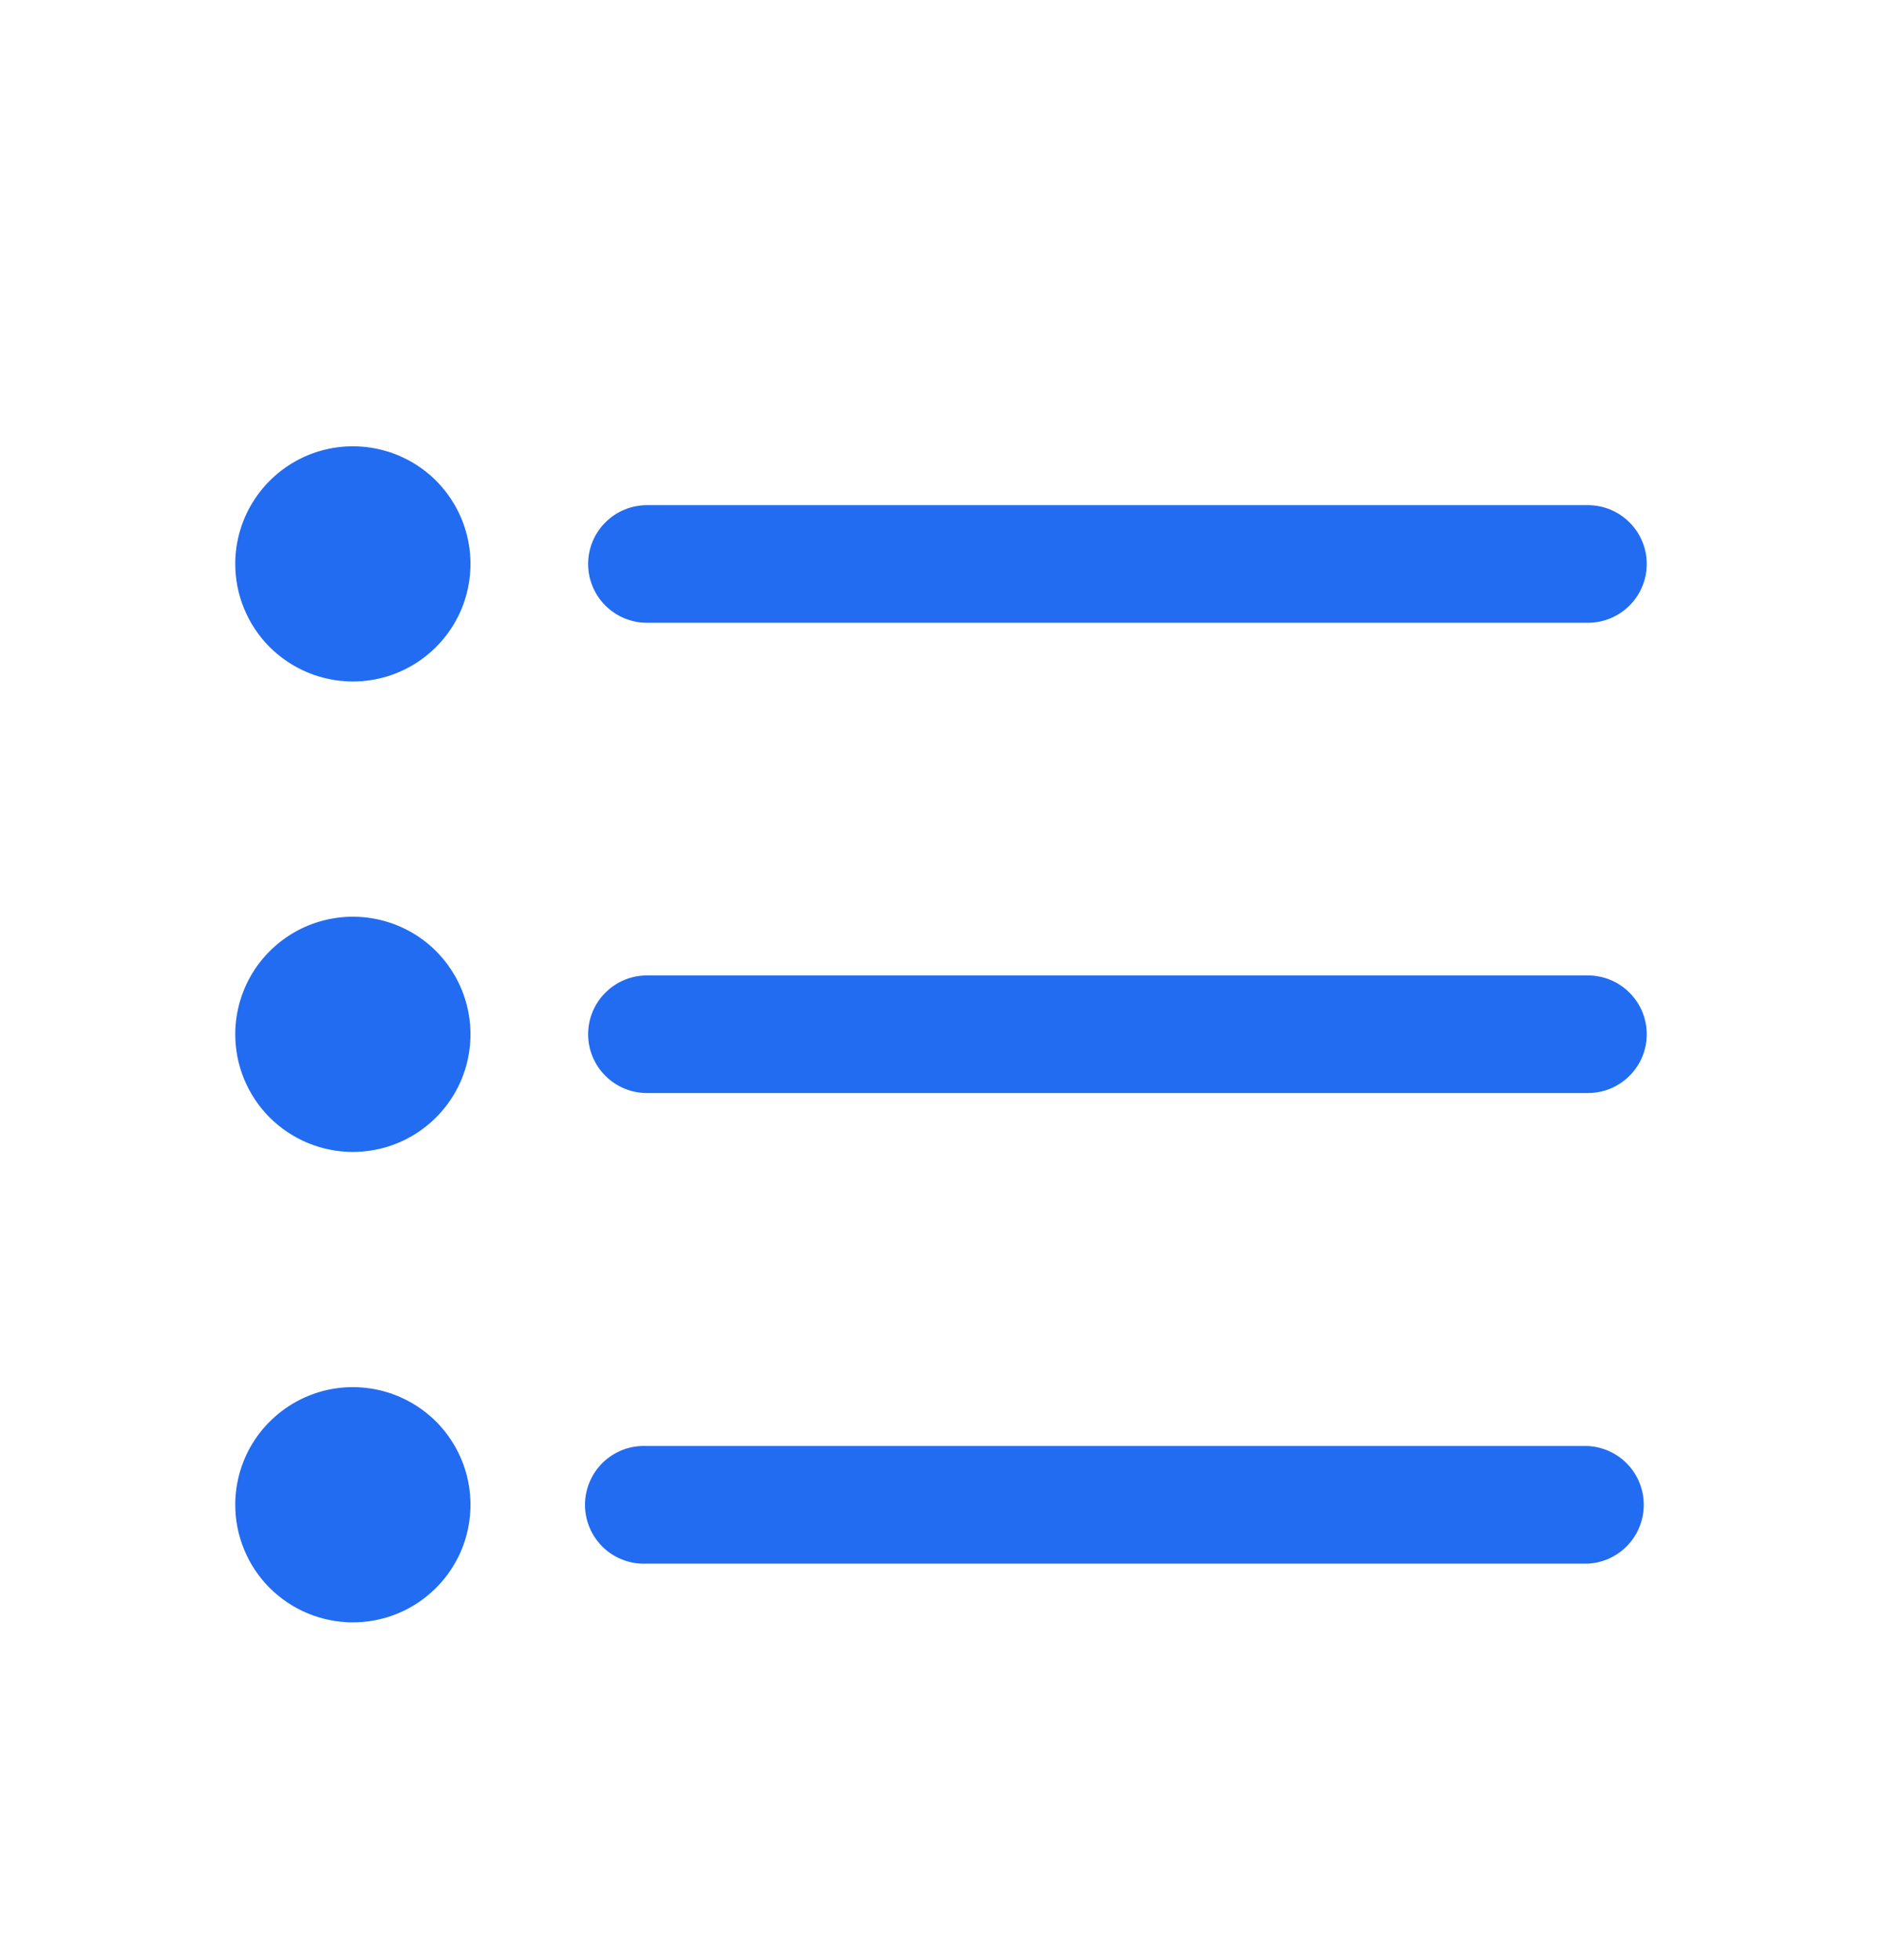 <svg width="24" height="25" viewBox="0 0 24 25" fill="none" xmlns="http://www.w3.org/2000/svg">
<mask id="mask0_108_3936" style="mask-type:luminance" maskUnits="userSpaceOnUse" x="0" y="0" width="24" height="25">
<path d="M24 0.442H0V24.442H24V0.442Z" fill="white"/>
</mask>
<g mask="url(#mask0_108_3936)">
<path d="M3 19.192C3 18.895 3.088 18.605 3.253 18.358C3.418 18.112 3.652 17.92 3.926 17.806C4.2 17.692 4.502 17.663 4.793 17.721C5.084 17.779 5.351 17.922 5.561 18.131C5.77 18.341 5.913 18.608 5.971 18.899C6.029 19.19 5.999 19.492 5.886 19.766C5.772 20.04 5.58 20.274 5.333 20.439C5.087 20.604 4.797 20.692 4.5 20.692C4.102 20.692 3.721 20.534 3.439 20.253C3.158 19.971 3 19.59 3 19.192ZM8.25 19.943C8.148 19.948 8.046 19.933 7.951 19.897C7.855 19.862 7.768 19.808 7.694 19.738C7.62 19.667 7.561 19.583 7.521 19.489C7.481 19.396 7.46 19.295 7.46 19.193C7.46 19.091 7.481 18.99 7.521 18.897C7.561 18.803 7.62 18.718 7.694 18.648C7.768 18.578 7.855 18.524 7.951 18.488C8.046 18.453 8.148 18.438 8.25 18.443H20.25C20.442 18.453 20.623 18.536 20.756 18.676C20.888 18.815 20.962 19 20.962 19.193C20.962 19.385 20.888 19.57 20.756 19.71C20.623 19.85 20.442 19.933 20.25 19.943H8.25ZM3 13.192C3 12.895 3.088 12.605 3.253 12.358C3.418 12.112 3.652 11.92 3.926 11.806C4.2 11.693 4.502 11.663 4.793 11.721C5.084 11.779 5.351 11.921 5.561 12.131C5.77 12.341 5.913 12.608 5.971 12.899C6.029 13.19 5.999 13.492 5.886 13.766C5.772 14.04 5.58 14.274 5.333 14.439C5.087 14.604 4.797 14.692 4.5 14.692C4.102 14.692 3.721 14.534 3.439 14.253C3.158 13.971 3 13.59 3 13.192ZM8.25 13.941C8.051 13.941 7.86 13.862 7.72 13.721C7.579 13.581 7.5 13.39 7.5 13.191C7.5 12.992 7.579 12.801 7.72 12.661C7.86 12.52 8.051 12.441 8.25 12.441H20.25C20.449 12.441 20.64 12.52 20.78 12.661C20.921 12.801 21 12.992 21 13.191C21 13.39 20.921 13.581 20.78 13.721C20.64 13.862 20.449 13.941 20.25 13.941H8.25ZM3 7.192C3 6.895 3.088 6.605 3.253 6.359C3.418 6.112 3.652 5.92 3.926 5.806C4.2 5.693 4.502 5.663 4.793 5.721C5.084 5.779 5.351 5.921 5.561 6.131C5.77 6.341 5.913 6.608 5.971 6.899C6.029 7.19 5.999 7.492 5.886 7.766C5.772 8.04 5.58 8.274 5.333 8.439C5.087 8.604 4.797 8.692 4.5 8.692C4.102 8.692 3.721 8.534 3.439 8.253C3.158 7.971 3 7.59 3 7.192ZM8.25 7.943C8.051 7.943 7.86 7.864 7.72 7.723C7.579 7.583 7.5 7.392 7.5 7.193C7.5 6.994 7.579 6.803 7.72 6.663C7.86 6.522 8.051 6.443 8.25 6.443H20.25C20.449 6.443 20.64 6.522 20.78 6.663C20.921 6.803 21 6.994 21 7.193C21 7.392 20.921 7.583 20.78 7.723C20.64 7.864 20.449 7.943 20.25 7.943H8.25Z" fill="#226CF2"/>
</g>
</svg>
